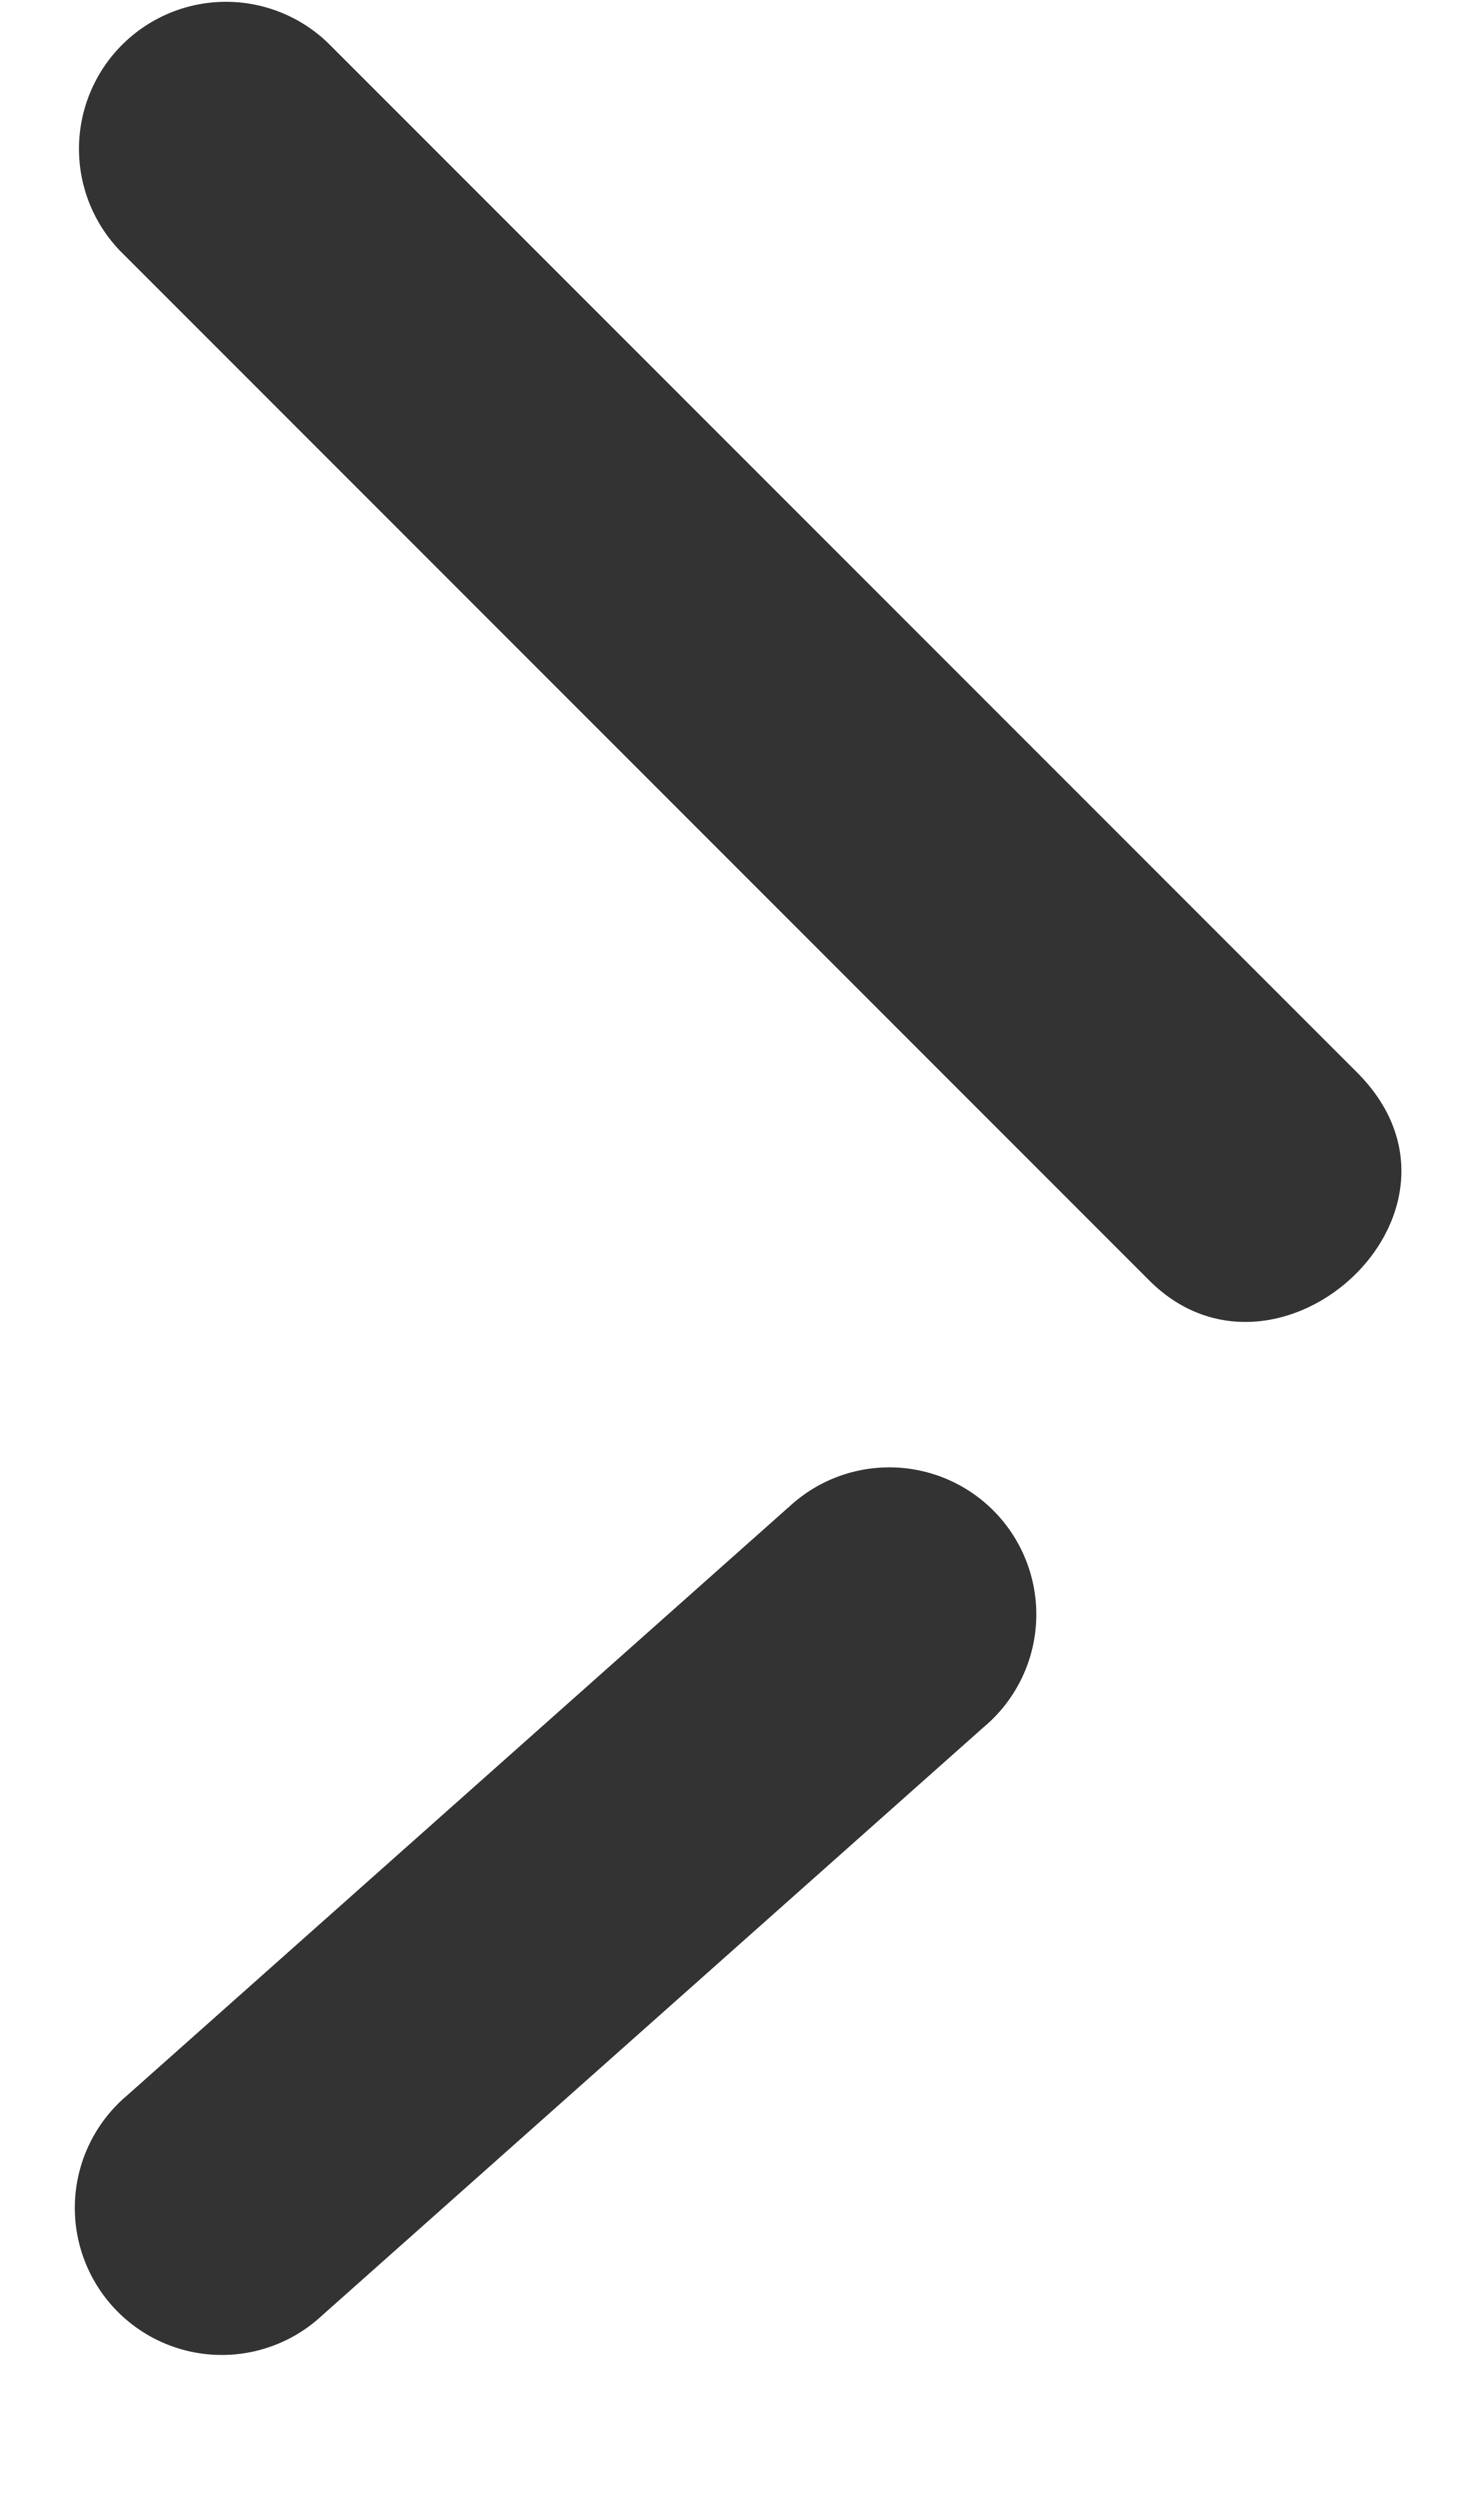 <svg width="10" height="17" fill="none" xmlns="http://www.w3.org/2000/svg"><path d="M.818 1.707A1 1 0 012.232.293l7 7c.94.941-.541 2.287-1.414 1.414l-7-7zm4.543 8.546a1 1 0 111.328 1.494l-4.5 4A1 1 0 11.86 14.253l4.5-4z" fill="#333"/></svg>